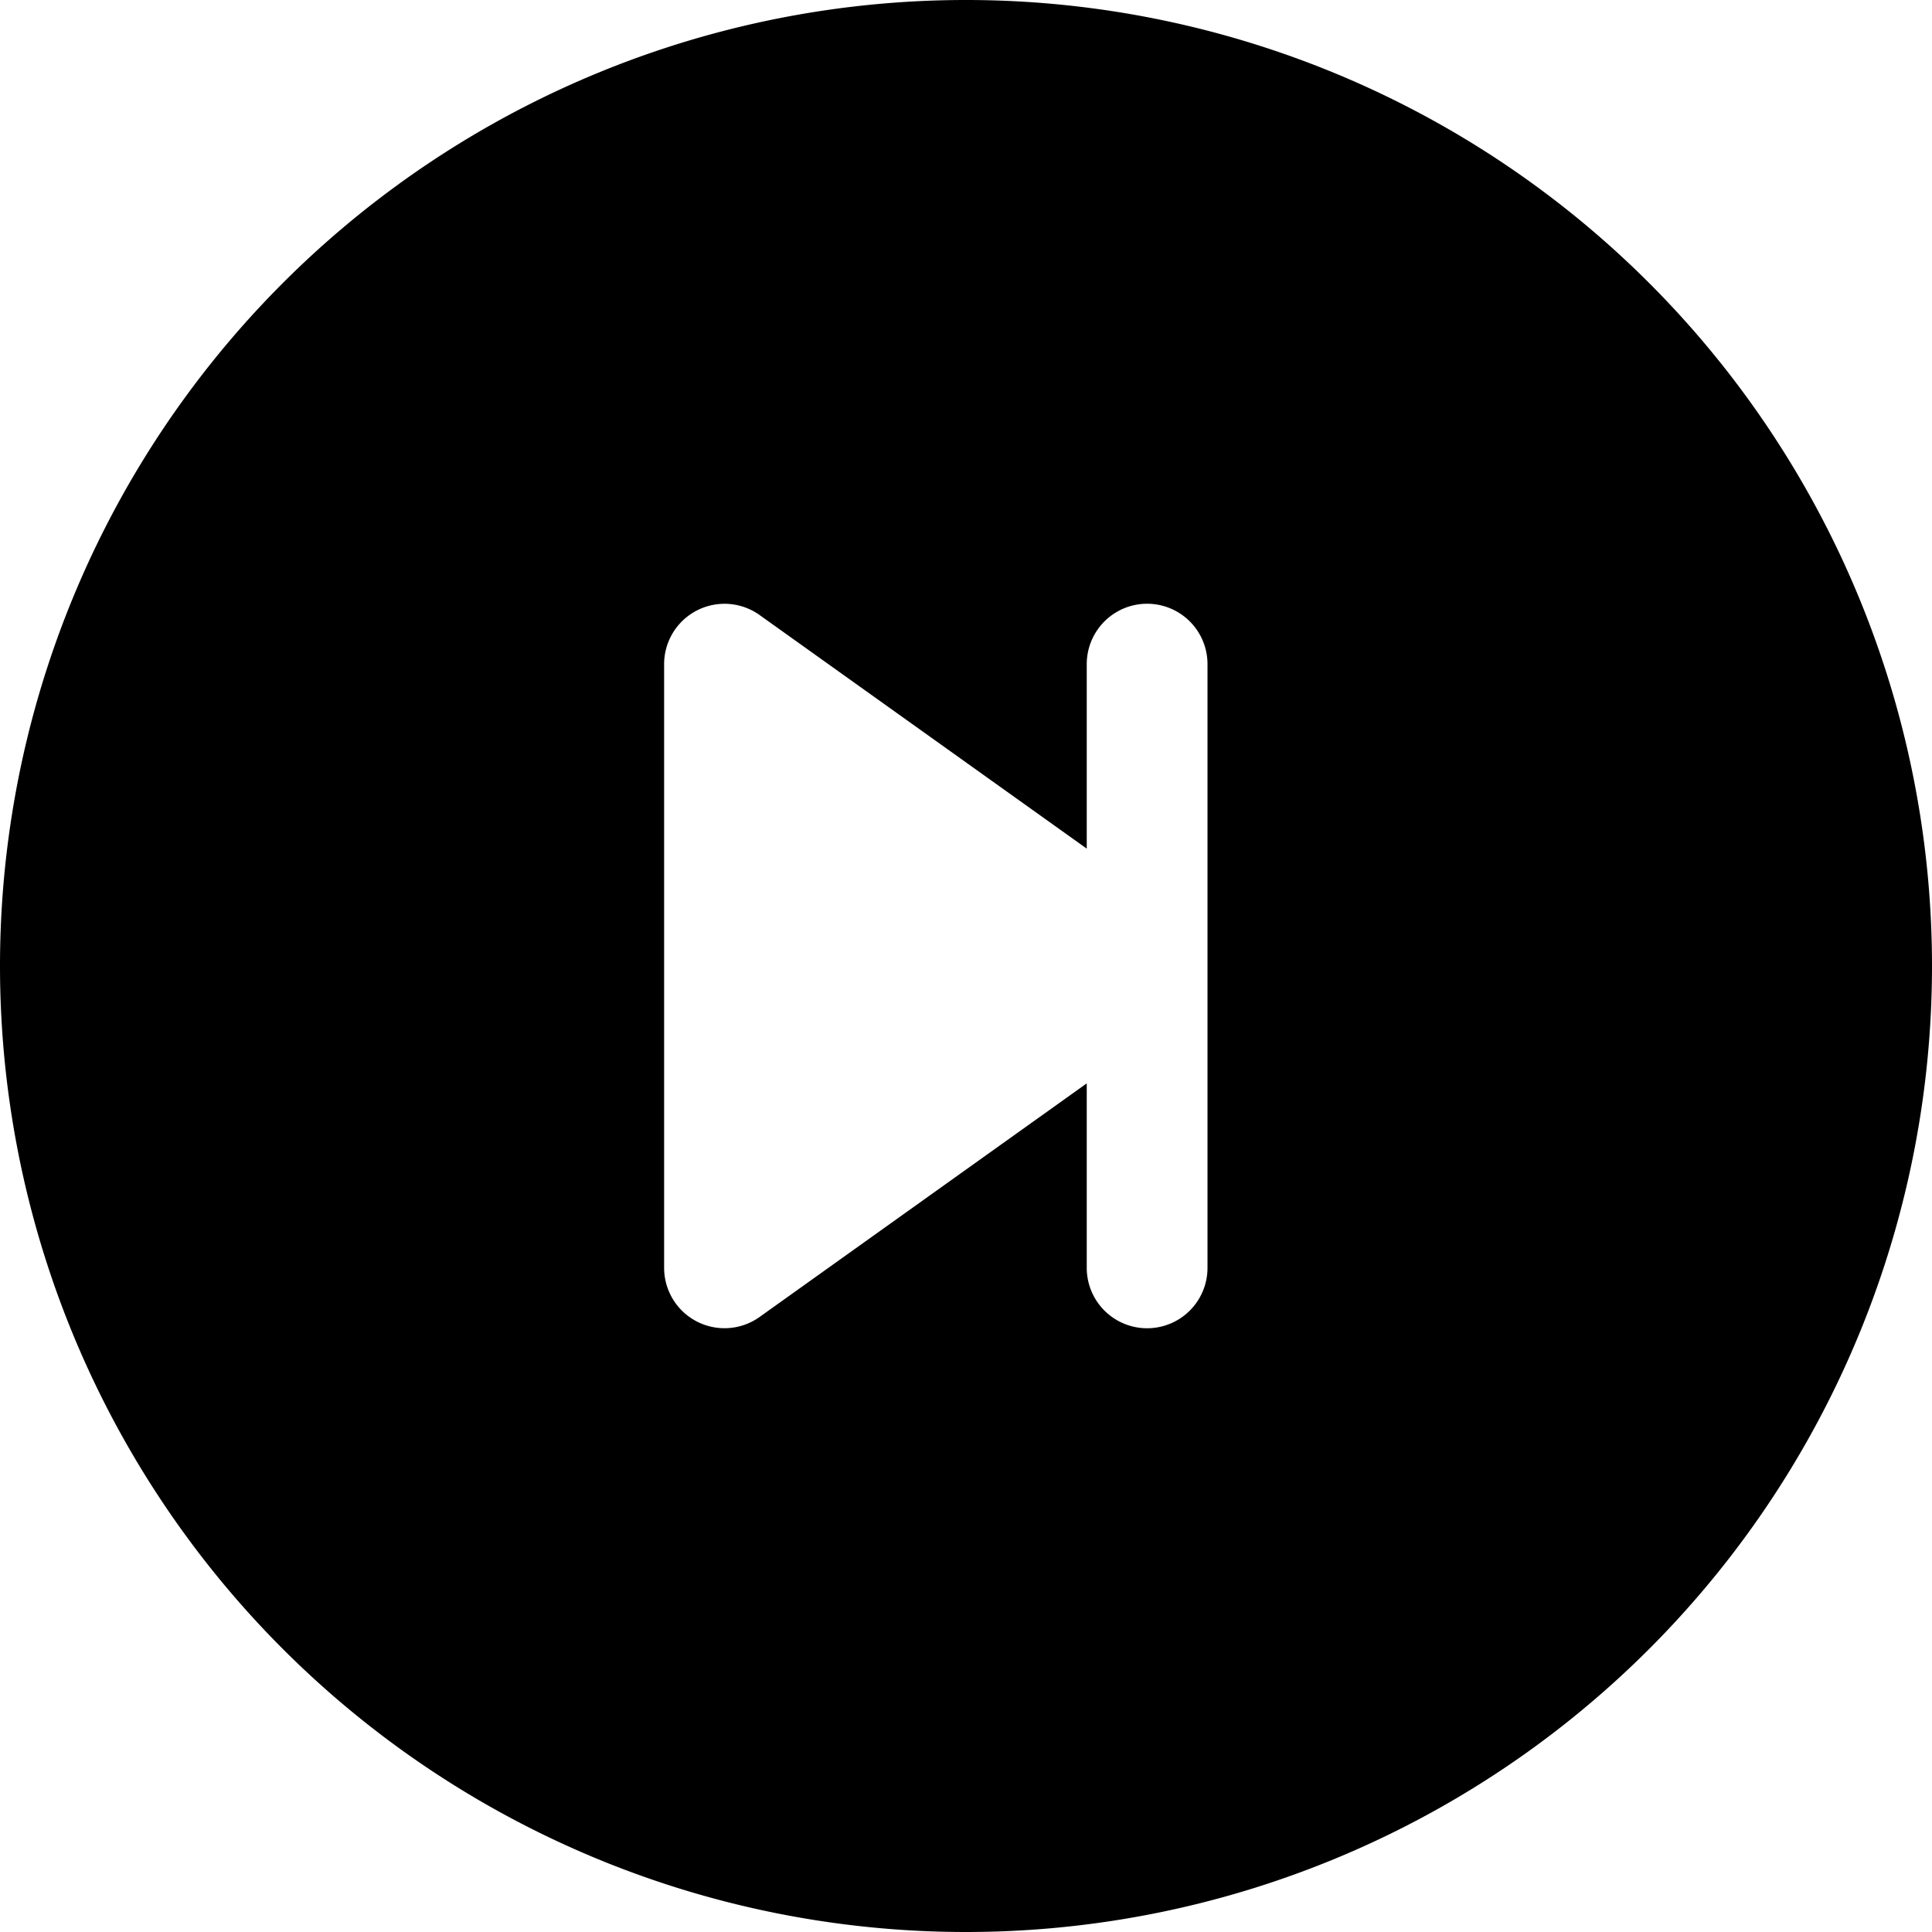 <svg xmlns="http://www.w3.org/2000/svg" width="16" height="16" fill="currentColor" class="bi bi-skip-start-circle-fill"
     viewBox="0 0 16 16">
    <path fill-rule="evenodd"
          d="M16 8A8 8 0 1 1 0 8a8 8 0 0 1 16 0zm-9.71 2.907a.5.5 0 0 1-.79-.407v-5a.5.5 0 0 1 .79-.407L9 7.028V5.5a.5.5 0 0 1 1 0v5a.5.5 0 0 1-1 0V8.972l-2.71 1.935z"/>
</svg>